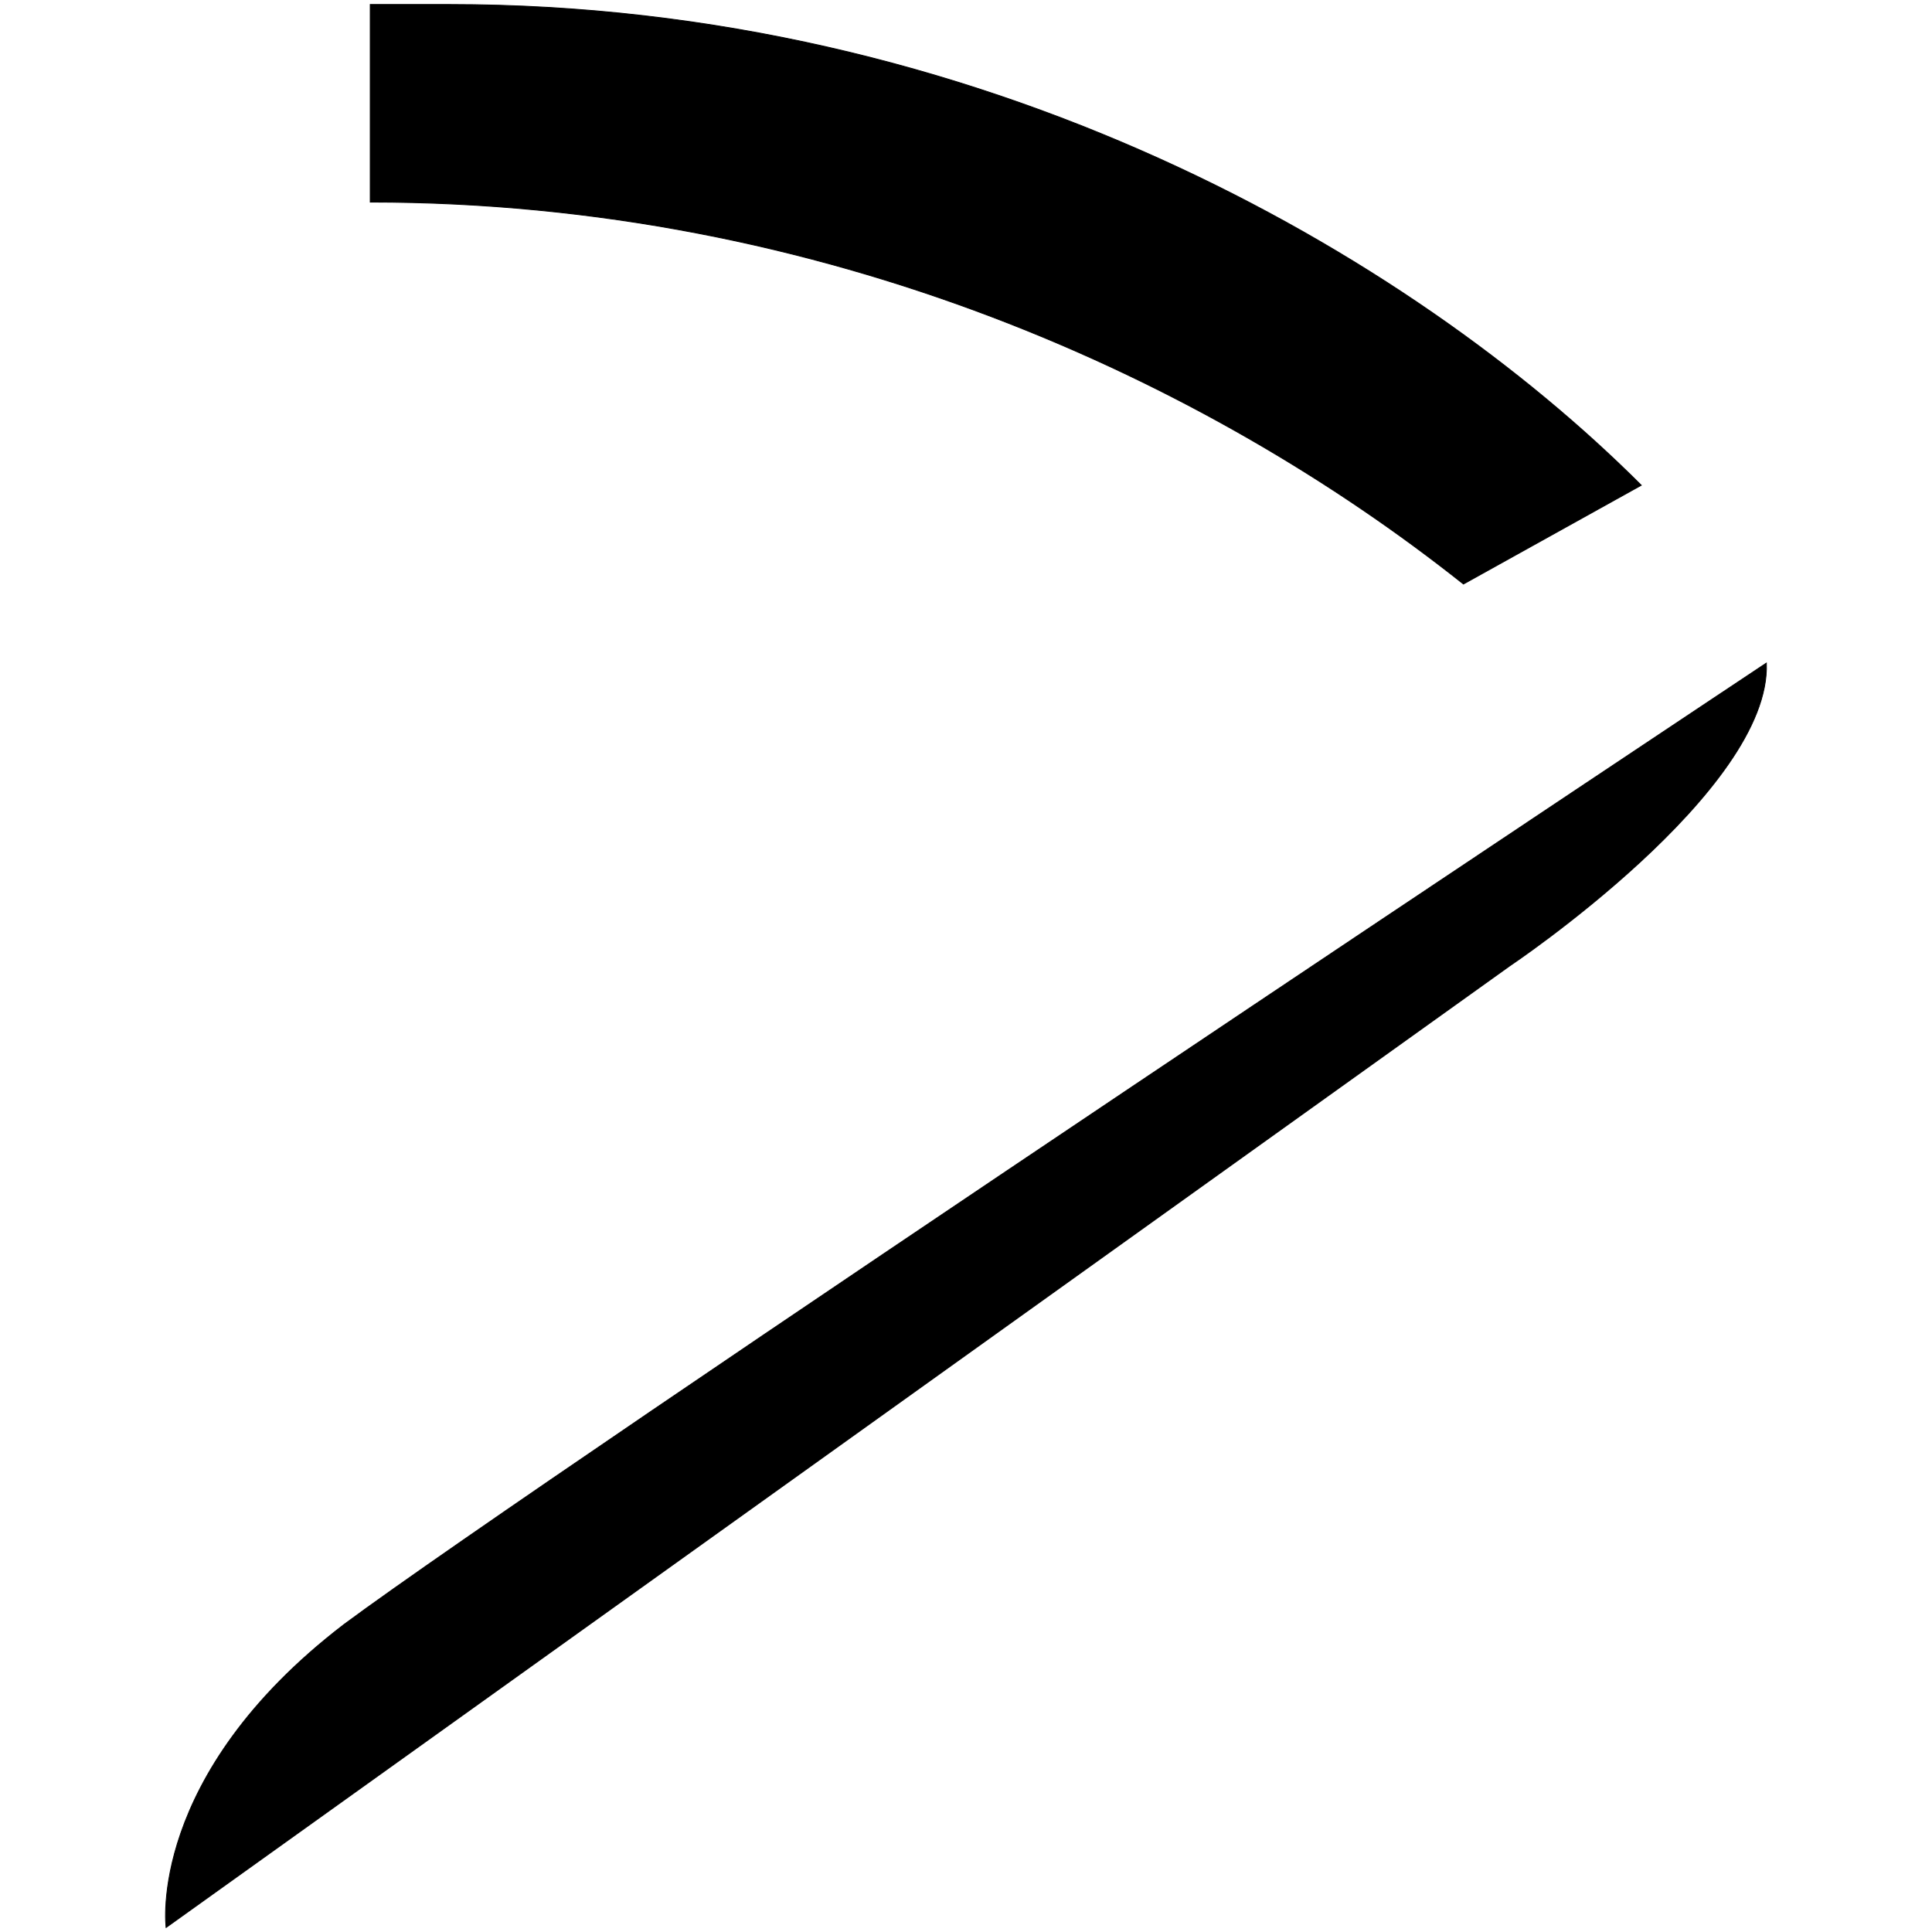 <?xml version="1.0" encoding="utf-8"?>
<!-- Generator: Adobe Illustrator 14.0.0, SVG Export Plug-In . SVG Version: 6.00 Build 43363)  -->
<!DOCTYPE svg PUBLIC "-//W3C//DTD SVG 1.1//EN" "http://www.w3.org/Graphics/SVG/1.1/DTD/svg11.dtd">
<svg version="1.1"
	 id="svg8" sodipodi:docname="cornell_lab_red.svg" inkscape:version="0.92.4 (5da689c313, 2019-01-14)" xmlns:dc="http://purl.org/dc/elements/1.1/" xmlns:cc="http://creativecommons.org/ns#" xmlns:rdf="http://www.w3.org/1999/02/22-rdf-syntax-ns#" xmlns:svg="http://www.w3.org/2000/svg" xmlns:sodipodi="http://sodipodi.sourceforge.net/DTD/sodipodi-0.dtd" xmlns:inkscape="http://www.inkscape.org/namespaces/inkscape"
	 xmlns="http://www.w3.org/2000/svg" xmlns:xlink="http://www.w3.org/1999/xlink" x="0px" y="0px" width="2267.717px"
	 height="2267.717px" viewBox="-789.041 -719.478 2267.717 2267.717" enable-background="new -789.041 -719.478 2267.717 2267.717"
	 xml:space="preserve">
<sodipodi:namedview  id="base" inkscape:window-height="962" inkscape:document-units="mm" inkscape:window-x="-8" inkscape:window-y="-8" inkscape:pageopacity="0.0" inkscape:pageshadow="2" inkscape:current-layer="layer1" inkscape:window-width="1280" inkscape:window-maximized="1" borderopacity="1.0" bordercolor="#666666" showgrid="false" pagecolor="#ffffff" inkscape:cy="50" inkscape:cx="900" inkscape:zoom="0.108">
	</sodipodi:namedview>
<g id="layer1" transform="translate(-4964.785,-526.764)" inkscape:groupmode="layer" inkscape:label="Capa 1">
	<path id="path3713" inkscape:connector-curvature="0" fill="black" stroke="#000000" d="M6102.203,376.861
		c-270.546-270.548-772.991-564.286-1399.118-564.286h-92.759V44.475c533.366,0,981.701,208.707,1283.17,448.335L6102.203,376.861z
		 M6249.072,585.569c0,0-1430.036,950.783-1669.664,1128.568c-231.899,177.791-208.71,355.577-208.71,355.577L5947.605,941.146
		C5947.605,941.146,6254.826,735.439,6249.072,585.569z"/>
</g>
</svg>

